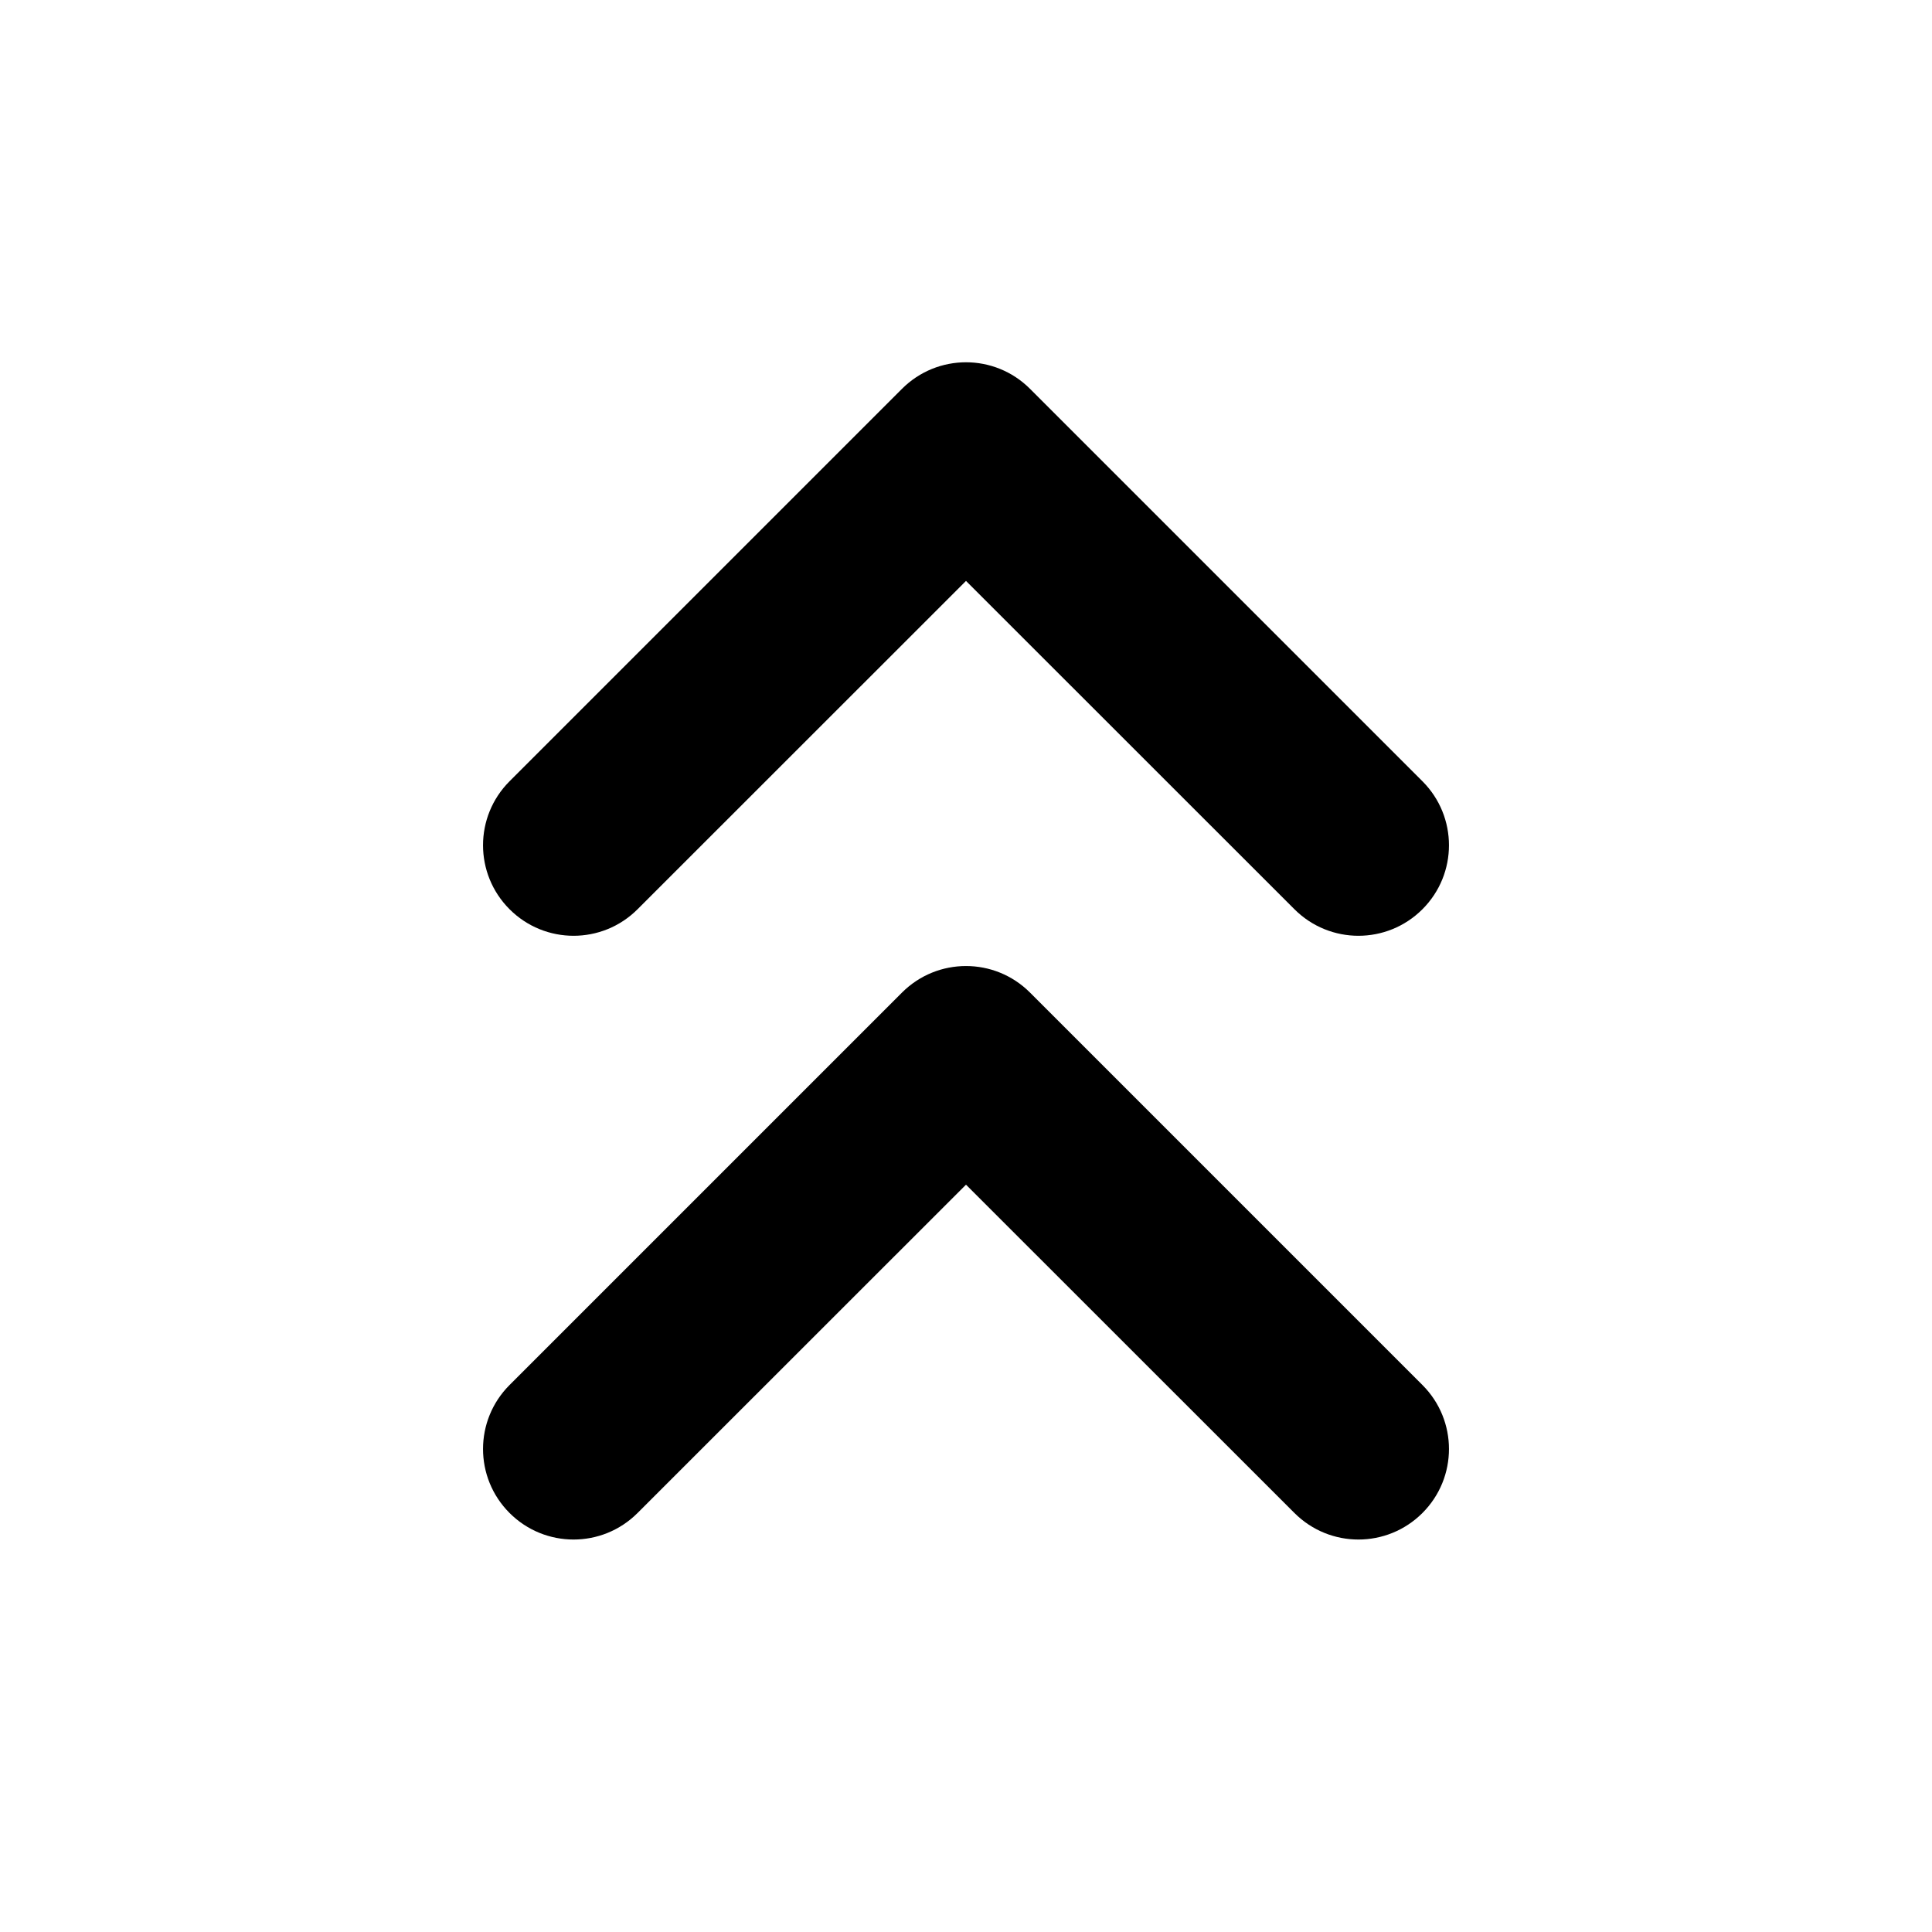 <svg width="16" height="16" viewBox="0 0 16 16" fill="none" xmlns="http://www.w3.org/2000/svg">
<path fillRule="evenodd" clipRule="evenodd" d="M7.47 3.22C7.763 2.927 8.237 2.927 8.53 3.22L11.78 6.47C12.073 6.763 12.073 7.237 11.78 7.53C11.487 7.823 11.013 7.823 10.72 7.53L8 4.811L5.28 7.53C4.987 7.823 4.513 7.823 4.22 7.53C3.927 7.237 3.927 6.763 4.22 6.47L7.47 3.22ZM4.22 11.47L7.47 8.22C7.763 7.927 8.237 7.927 8.53 8.22L11.78 11.47C12.073 11.763 12.073 12.237 11.78 12.53C11.487 12.823 11.013 12.823 10.72 12.53L8 9.811L5.28 12.53C4.987 12.823 4.513 12.823 4.22 12.53C3.927 12.237 3.927 11.763 4.22 11.47Z" fill="black"/>
</svg>
